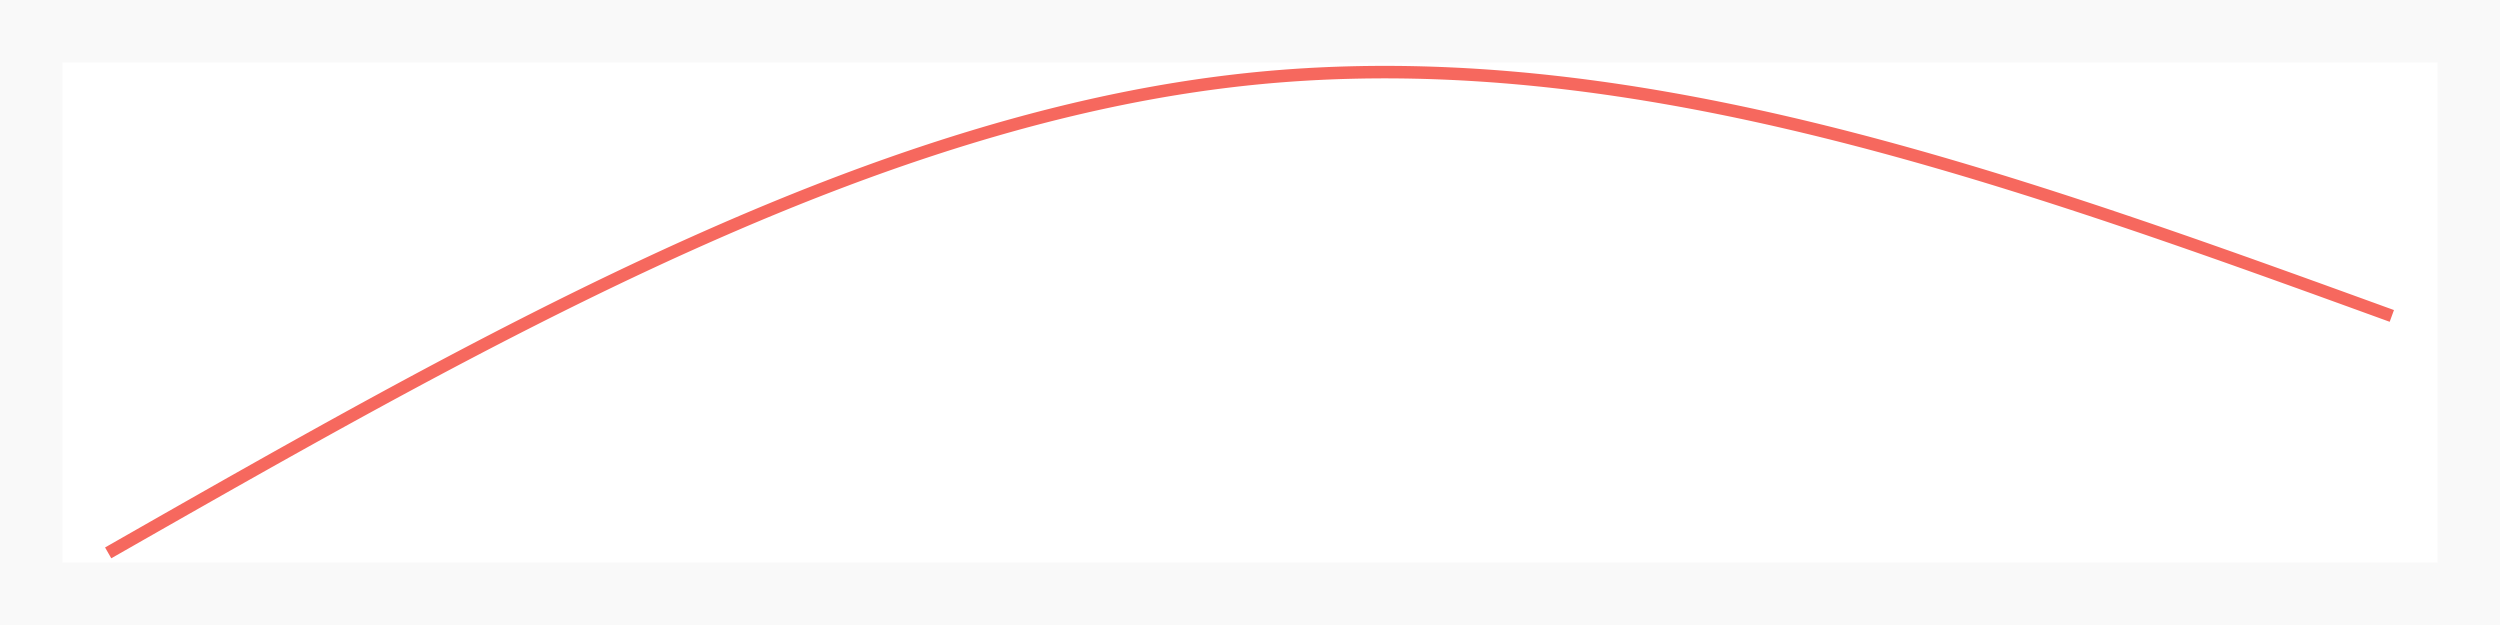 <?xml version='1.0' encoding='utf-8'?>
<svg xmlns="http://www.w3.org/2000/svg" id="chart-d32fb953-13ee-412a-abf7-e26a1b7240d1" class="pygal-chart pygal-sparkline" viewBox="0 0 200 50" width="200" height="50"><!--Generated with pygal 3.0.0 (etree) ©Kozea 2012-2016 on 2023-11-16--><!--http://pygal.org--><!--http://github.com/Kozea/pygal--><defs><style type="text/css">#chart-d32fb953-13ee-412a-abf7-e26a1b7240d1{-webkit-user-select:none;-webkit-font-smoothing:antialiased;font-family:Consolas,"Liberation Mono",Menlo,Courier,monospace}#chart-d32fb953-13ee-412a-abf7-e26a1b7240d1 .title{font-family:Consolas,"Liberation Mono",Menlo,Courier,monospace;font-size:16px}#chart-d32fb953-13ee-412a-abf7-e26a1b7240d1 .legends .legend text{font-family:Consolas,"Liberation Mono",Menlo,Courier,monospace;font-size:14px}#chart-d32fb953-13ee-412a-abf7-e26a1b7240d1 .axis text{font-family:Consolas,"Liberation Mono",Menlo,Courier,monospace;font-size:10px}#chart-d32fb953-13ee-412a-abf7-e26a1b7240d1 .axis text.major{font-family:Consolas,"Liberation Mono",Menlo,Courier,monospace;font-size:10px}#chart-d32fb953-13ee-412a-abf7-e26a1b7240d1 .text-overlay text.value{font-family:Consolas,"Liberation Mono",Menlo,Courier,monospace;font-size:16px}#chart-d32fb953-13ee-412a-abf7-e26a1b7240d1 .text-overlay text.label{font-family:Consolas,"Liberation Mono",Menlo,Courier,monospace;font-size:10px}#chart-d32fb953-13ee-412a-abf7-e26a1b7240d1 .tooltip{font-family:Consolas,"Liberation Mono",Menlo,Courier,monospace;font-size:14px}#chart-d32fb953-13ee-412a-abf7-e26a1b7240d1 text.no_data{font-family:Consolas,"Liberation Mono",Menlo,Courier,monospace;font-size:64px}
#chart-d32fb953-13ee-412a-abf7-e26a1b7240d1{background-color:rgba(249,249,249,1)}#chart-d32fb953-13ee-412a-abf7-e26a1b7240d1 path,#chart-d32fb953-13ee-412a-abf7-e26a1b7240d1 line,#chart-d32fb953-13ee-412a-abf7-e26a1b7240d1 rect,#chart-d32fb953-13ee-412a-abf7-e26a1b7240d1 circle{-webkit-transition:150ms;-moz-transition:150ms;transition:150ms}#chart-d32fb953-13ee-412a-abf7-e26a1b7240d1 .graph &gt; .background{fill:rgba(249,249,249,1)}#chart-d32fb953-13ee-412a-abf7-e26a1b7240d1 .plot &gt; .background{fill:rgba(255,255,255,1)}#chart-d32fb953-13ee-412a-abf7-e26a1b7240d1 .graph{fill:rgba(0,0,0,.87)}#chart-d32fb953-13ee-412a-abf7-e26a1b7240d1 text.no_data{fill:rgba(0,0,0,1)}#chart-d32fb953-13ee-412a-abf7-e26a1b7240d1 .title{fill:rgba(0,0,0,1)}#chart-d32fb953-13ee-412a-abf7-e26a1b7240d1 .legends .legend text{fill:rgba(0,0,0,.87)}#chart-d32fb953-13ee-412a-abf7-e26a1b7240d1 .legends .legend:hover text{fill:rgba(0,0,0,1)}#chart-d32fb953-13ee-412a-abf7-e26a1b7240d1 .axis .line{stroke:rgba(0,0,0,1)}#chart-d32fb953-13ee-412a-abf7-e26a1b7240d1 .axis .guide.line{stroke:rgba(0,0,0,.54)}#chart-d32fb953-13ee-412a-abf7-e26a1b7240d1 .axis .major.line{stroke:rgba(0,0,0,.87)}#chart-d32fb953-13ee-412a-abf7-e26a1b7240d1 .axis text.major{fill:rgba(0,0,0,1)}#chart-d32fb953-13ee-412a-abf7-e26a1b7240d1 .axis.y .guides:hover .guide.line,#chart-d32fb953-13ee-412a-abf7-e26a1b7240d1 .line-graph .axis.x .guides:hover .guide.line,#chart-d32fb953-13ee-412a-abf7-e26a1b7240d1 .stackedline-graph .axis.x .guides:hover .guide.line,#chart-d32fb953-13ee-412a-abf7-e26a1b7240d1 .xy-graph .axis.x .guides:hover .guide.line{stroke:rgba(0,0,0,1)}#chart-d32fb953-13ee-412a-abf7-e26a1b7240d1 .axis .guides:hover text{fill:rgba(0,0,0,1)}#chart-d32fb953-13ee-412a-abf7-e26a1b7240d1 .reactive{fill-opacity:.7;stroke-opacity:.8;stroke-width:1}#chart-d32fb953-13ee-412a-abf7-e26a1b7240d1 .ci{stroke:rgba(0,0,0,.87)}#chart-d32fb953-13ee-412a-abf7-e26a1b7240d1 .reactive.active,#chart-d32fb953-13ee-412a-abf7-e26a1b7240d1 .active .reactive{fill-opacity:.8;stroke-opacity:.9;stroke-width:4}#chart-d32fb953-13ee-412a-abf7-e26a1b7240d1 .ci .reactive.active{stroke-width:1.5}#chart-d32fb953-13ee-412a-abf7-e26a1b7240d1 .series text{fill:rgba(0,0,0,1)}#chart-d32fb953-13ee-412a-abf7-e26a1b7240d1 .tooltip rect{fill:rgba(255,255,255,1);stroke:rgba(0,0,0,1);-webkit-transition:opacity 150ms;-moz-transition:opacity 150ms;transition:opacity 150ms}#chart-d32fb953-13ee-412a-abf7-e26a1b7240d1 .tooltip .label{fill:rgba(0,0,0,.87)}#chart-d32fb953-13ee-412a-abf7-e26a1b7240d1 .tooltip .label{fill:rgba(0,0,0,.87)}#chart-d32fb953-13ee-412a-abf7-e26a1b7240d1 .tooltip .legend{font-size:.8em;fill:rgba(0,0,0,.54)}#chart-d32fb953-13ee-412a-abf7-e26a1b7240d1 .tooltip .x_label{font-size:.6em;fill:rgba(0,0,0,1)}#chart-d32fb953-13ee-412a-abf7-e26a1b7240d1 .tooltip .xlink{font-size:.5em;text-decoration:underline}#chart-d32fb953-13ee-412a-abf7-e26a1b7240d1 .tooltip .value{font-size:1.5em}#chart-d32fb953-13ee-412a-abf7-e26a1b7240d1 .bound{font-size:.5em}#chart-d32fb953-13ee-412a-abf7-e26a1b7240d1 .max-value{font-size:.75em;fill:rgba(0,0,0,.54)}#chart-d32fb953-13ee-412a-abf7-e26a1b7240d1 .map-element{fill:rgba(255,255,255,1);stroke:rgba(0,0,0,.54) !important}#chart-d32fb953-13ee-412a-abf7-e26a1b7240d1 .map-element .reactive{fill-opacity:inherit;stroke-opacity:inherit}#chart-d32fb953-13ee-412a-abf7-e26a1b7240d1 .color-0,#chart-d32fb953-13ee-412a-abf7-e26a1b7240d1 .color-0 a:visited{stroke:#F44336;fill:#F44336}#chart-d32fb953-13ee-412a-abf7-e26a1b7240d1 .text-overlay .color-0 text{fill:black}
#chart-d32fb953-13ee-412a-abf7-e26a1b7240d1 text.no_data{text-anchor:middle}#chart-d32fb953-13ee-412a-abf7-e26a1b7240d1 .guide.line{fill:none}#chart-d32fb953-13ee-412a-abf7-e26a1b7240d1 .centered{text-anchor:middle}#chart-d32fb953-13ee-412a-abf7-e26a1b7240d1 .title{text-anchor:middle}#chart-d32fb953-13ee-412a-abf7-e26a1b7240d1 .legends .legend text{fill-opacity:1}#chart-d32fb953-13ee-412a-abf7-e26a1b7240d1 .axis.x text{text-anchor:middle}#chart-d32fb953-13ee-412a-abf7-e26a1b7240d1 .axis.x:not(.web) text[transform]{text-anchor:start}#chart-d32fb953-13ee-412a-abf7-e26a1b7240d1 .axis.x:not(.web) text[transform].backwards{text-anchor:end}#chart-d32fb953-13ee-412a-abf7-e26a1b7240d1 .axis.y text{text-anchor:end}#chart-d32fb953-13ee-412a-abf7-e26a1b7240d1 .axis.y text[transform].backwards{text-anchor:start}#chart-d32fb953-13ee-412a-abf7-e26a1b7240d1 .axis.y2 text{text-anchor:start}#chart-d32fb953-13ee-412a-abf7-e26a1b7240d1 .axis.y2 text[transform].backwards{text-anchor:end}#chart-d32fb953-13ee-412a-abf7-e26a1b7240d1 .axis .guide.line{stroke-dasharray:4,4;stroke:black}#chart-d32fb953-13ee-412a-abf7-e26a1b7240d1 .axis .major.guide.line{stroke-dasharray:6,6;stroke:black}#chart-d32fb953-13ee-412a-abf7-e26a1b7240d1 .horizontal .axis.y .guide.line,#chart-d32fb953-13ee-412a-abf7-e26a1b7240d1 .horizontal .axis.y2 .guide.line,#chart-d32fb953-13ee-412a-abf7-e26a1b7240d1 .vertical .axis.x .guide.line{opacity:0}#chart-d32fb953-13ee-412a-abf7-e26a1b7240d1 .horizontal .axis.always_show .guide.line,#chart-d32fb953-13ee-412a-abf7-e26a1b7240d1 .vertical .axis.always_show .guide.line{opacity:1 !important}#chart-d32fb953-13ee-412a-abf7-e26a1b7240d1 .axis.y .guides:hover .guide.line,#chart-d32fb953-13ee-412a-abf7-e26a1b7240d1 .axis.y2 .guides:hover .guide.line,#chart-d32fb953-13ee-412a-abf7-e26a1b7240d1 .axis.x .guides:hover .guide.line{opacity:1}#chart-d32fb953-13ee-412a-abf7-e26a1b7240d1 .axis .guides:hover text{opacity:1}#chart-d32fb953-13ee-412a-abf7-e26a1b7240d1 .nofill{fill:none}#chart-d32fb953-13ee-412a-abf7-e26a1b7240d1 .subtle-fill{fill-opacity:.2}#chart-d32fb953-13ee-412a-abf7-e26a1b7240d1 .dot{stroke-width:1px;fill-opacity:1;stroke-opacity:1}#chart-d32fb953-13ee-412a-abf7-e26a1b7240d1 .dot.active{stroke-width:5px}#chart-d32fb953-13ee-412a-abf7-e26a1b7240d1 .dot.negative{fill:transparent}#chart-d32fb953-13ee-412a-abf7-e26a1b7240d1 text,#chart-d32fb953-13ee-412a-abf7-e26a1b7240d1 tspan{stroke:none !important}#chart-d32fb953-13ee-412a-abf7-e26a1b7240d1 .series text.active{opacity:1}#chart-d32fb953-13ee-412a-abf7-e26a1b7240d1 .tooltip rect{fill-opacity:.95;stroke-width:.5}#chart-d32fb953-13ee-412a-abf7-e26a1b7240d1 .tooltip text{fill-opacity:1}#chart-d32fb953-13ee-412a-abf7-e26a1b7240d1 .showable{visibility:hidden}#chart-d32fb953-13ee-412a-abf7-e26a1b7240d1 .showable.shown{visibility:visible}#chart-d32fb953-13ee-412a-abf7-e26a1b7240d1 .gauge-background{fill:rgba(229,229,229,1);stroke:none}#chart-d32fb953-13ee-412a-abf7-e26a1b7240d1 .bg-lines{stroke:rgba(249,249,249,1);stroke-width:2px}</style><script type="text/javascript">window.pygal = window.pygal || {};window.pygal.config = window.pygal.config || {};window.pygal.config['d32fb953-13ee-412a-abf7-e26a1b7240d1'] = {"allow_interruptions": false, "box_mode": "extremes", "classes": ["pygal-chart", "pygal-sparkline"], "css": ["file://style.css", "file://graph.css"], "defs": [], "disable_xml_declaration": false, "dots_size": 2.5, "dynamic_print_values": false, "explicit_size": true, "fill": false, "force_uri_protocol": "https", "formatter": null, "half_pie": false, "height": 50, "include_x_axis": false, "inner_radius": 0, "interpolate": "cubic", "interpolation_parameters": {}, "interpolation_precision": 250, "inverse_y_axis": false, "js": [], "legend_at_bottom": false, "legend_at_bottom_columns": null, "legend_box_size": 12, "logarithmic": false, "margin": 5, "margin_bottom": null, "margin_left": null, "margin_right": null, "margin_top": null, "max_scale": 2, "min_scale": 1, "missing_value_fill_truncation": "x", "no_data_text": "", "no_prefix": false, "order_min": null, "pretty_print": false, "print_labels": false, "print_values": false, "print_values_position": "center", "print_zeroes": true, "range": null, "rounded_bars": null, "secondary_range": null, "show_dots": false, "show_legend": false, "show_minor_x_labels": true, "show_minor_y_labels": true, "show_only_major_dots": false, "show_x_guides": false, "show_x_labels": false, "show_y_guides": true, "show_y_labels": false, "spacing": 0, "stack_from_top": false, "strict": false, "stroke": true, "stroke_style": null, "style": {"background": "rgba(249, 249, 249, 1)", "ci_colors": [], "colors": ["#F44336", "#3F51B5", "#009688", "#FFC107", "#FF5722", "#9C27B0", "#03A9F4", "#8BC34A", "#FF9800", "#E91E63", "#2196F3", "#4CAF50", "#FFEB3B", "#673AB7", "#00BCD4", "#CDDC39", "#9E9E9E", "#607D8B"], "dot_opacity": "1", "font_family": "Consolas, \"Liberation Mono\", Menlo, Courier, monospace", "foreground": "rgba(0, 0, 0, .87)", "foreground_strong": "rgba(0, 0, 0, 1)", "foreground_subtle": "rgba(0, 0, 0, .54)", "guide_stroke_color": "black", "guide_stroke_dasharray": "4,4", "label_font_family": "Consolas, \"Liberation Mono\", Menlo, Courier, monospace", "label_font_size": 10, "legend_font_family": "Consolas, \"Liberation Mono\", Menlo, Courier, monospace", "legend_font_size": 14, "major_guide_stroke_color": "black", "major_guide_stroke_dasharray": "6,6", "major_label_font_family": "Consolas, \"Liberation Mono\", Menlo, Courier, monospace", "major_label_font_size": 10, "no_data_font_family": "Consolas, \"Liberation Mono\", Menlo, Courier, monospace", "no_data_font_size": 64, "opacity": ".7", "opacity_hover": ".8", "plot_background": "rgba(255, 255, 255, 1)", "stroke_opacity": ".8", "stroke_opacity_hover": ".9", "stroke_width": "1", "stroke_width_hover": "4", "title_font_family": "Consolas, \"Liberation Mono\", Menlo, Courier, monospace", "title_font_size": 16, "tooltip_font_family": "Consolas, \"Liberation Mono\", Menlo, Courier, monospace", "tooltip_font_size": 14, "transition": "150ms", "value_background": "rgba(229, 229, 229, 1)", "value_colors": [], "value_font_family": "Consolas, \"Liberation Mono\", Menlo, Courier, monospace", "value_font_size": 16, "value_label_font_family": "Consolas, \"Liberation Mono\", Menlo, Courier, monospace", "value_label_font_size": 10}, "title": null, "tooltip_border_radius": 0, "tooltip_fancy_mode": true, "truncate_label": null, "truncate_legend": null, "width": 200, "x_label_rotation": 0, "x_labels": null, "x_labels_major": null, "x_labels_major_count": null, "x_labels_major_every": null, "x_title": null, "xrange": null, "y_label_rotation": 0, "y_labels": null, "y_labels_major": null, "y_labels_major_count": null, "y_labels_major_every": null, "y_title": null, "zero": 0, "legends": [""]}</script></defs><title>Pygal</title><g class="graph line-graph vertical"><rect x="0" y="0" width="200" height="50" class="background" /><g transform="translate(5, 5)" class="plot"><rect x="0" y="0" width="190" height="40" class="background" /><g class="series serie-0 color-0"><path d="M3.654 39.231 L4.019 39.022 4.385 38.814 4.75 38.605 5.115 38.397 5.481 38.188 5.846 37.98 6.212 37.771 6.577 37.563 6.942 37.355 7.308 37.146 7.673 36.938 8.038 36.73 8.404 36.522 8.769 36.314 9.135 36.106 9.5 35.898 9.865 35.69 10.231 35.483 10.596 35.275 10.962 35.068 11.327 34.86 11.692 34.653 12.058 34.446 12.423 34.239 12.788 34.032 13.154 33.825 13.519 33.618 13.885 33.412 14.25 33.206 14.615 33 14.981 32.794 15.346 32.588 15.712 32.382 16.077 32.177 16.442 31.971 16.808 31.766 17.173 31.561 17.538 31.357 17.904 31.152 18.269 30.948 18.635 30.744 19 30.54 19.365 30.337 19.731 30.133 20.096 29.93 20.462 29.727 20.827 29.525 21.192 29.322 21.558 29.12 21.923 28.918 22.288 28.717 22.654 28.515 23.019 28.314 23.385 28.114 23.75 27.913 24.115 27.713 24.481 27.513 24.846 27.314 25.212 27.115 25.577 26.916 25.942 26.717 26.308 26.519 26.673 26.321 27.038 26.124 27.404 25.926 27.769 25.73 28.135 25.533 28.5 25.337 28.865 25.141 29.231 24.946 29.596 24.751 29.962 24.557 30.327 24.362 30.692 24.169 31.058 23.975 31.423 23.782 31.788 23.59 32.154 23.398 32.519 23.206 32.885 23.015 33.25 22.824 33.615 22.633 33.981 22.443 34.346 22.254 34.712 22.065 35.077 21.876 35.442 21.688 35.808 21.501 36.173 21.313 36.538 21.127 36.904 20.941 37.269 20.755 37.635 20.57 38 20.385 38.365 20.201 38.731 20.017 39.096 19.834 39.462 19.652 39.827 19.47 40.192 19.288 40.558 19.107 40.923 18.927 41.288 18.747 41.654 18.568 42.019 18.389 42.385 18.211 42.75 18.033 43.115 17.856 43.481 17.68 43.846 17.504 44.212 17.329 44.577 17.154 44.942 16.98 45.308 16.807 45.673 16.634 46.038 16.462 46.404 16.291 46.769 16.12 47.135 15.95 47.5 15.78 47.865 15.611 48.231 15.443 48.596 15.275 48.962 15.108 49.327 14.942 49.692 14.777 50.058 14.612 50.423 14.448 50.788 14.284 51.154 14.122 51.519 13.96 51.885 13.798 52.25 13.638 52.615 13.478 52.981 13.319 53.346 13.16 53.712 13.003 54.077 12.846 54.442 12.689 54.808 12.534 55.173 12.379 55.538 12.226 55.904 12.072 56.269 11.92 56.635 11.769 57 11.618 57.365 11.468 57.731 11.319 58.096 11.17 58.462 11.023 58.827 10.876 59.192 10.73 59.558 10.585 59.923 10.441 60.288 10.298 60.654 10.155 61.019 10.014 61.385 9.873 61.75 9.733 62.115 9.594 62.481 9.456 62.846 9.318 63.212 9.182 63.577 9.046 63.942 8.912 64.308 8.778 64.673 8.645 65.038 8.513 65.404 8.382 65.769 8.252 66.135 8.123 66.5 7.994 66.865 7.867 67.231 7.741 67.596 7.615 67.962 7.491 68.327 7.367 68.692 7.245 69.058 7.123 69.423 7.003 69.788 6.883 70.154 6.765 70.519 6.647 70.885 6.53 71.25 6.415 71.615 6.3 71.981 6.187 72.346 6.074 72.712 5.963 73.077 5.852 73.442 5.743 73.808 5.634 74.173 5.527 74.538 5.421 74.904 5.315 75.269 5.211 75.635 5.108 76 5.006 76.365 4.905 76.731 4.805 77.096 4.706 77.462 4.609 77.827 4.512 78.192 4.417 78.558 4.322 78.923 4.229 79.288 4.137 79.654 4.046 80.019 3.956 80.385 3.867 80.75 3.78 81.115 3.693 81.481 3.608 81.846 3.524 82.212 3.441 82.577 3.359 82.942 3.279 83.308 3.199 83.673 3.121 84.038 3.044 84.404 2.968 84.769 2.894 85.135 2.82 85.5 2.748 85.865 2.677 86.231 2.607 86.596 2.539 86.962 2.472 87.327 2.406 87.692 2.341 88.058 2.277 88.423 2.215 88.788 2.154 89.154 2.095 89.519 2.036 89.885 1.979 90.25 1.923 90.615 1.869 90.981 1.815 91.346 1.763 91.712 1.713 92.077 1.664 92.442 1.616 92.808 1.569 93.173 1.524 93.538 1.48 93.904 1.437 94.269 1.396 94.635 1.356 95 1.317 95.365 1.28 95.731 1.244 96.096 1.209 96.462 1.176 96.827 1.144 97.192 1.114 97.558 1.085 97.923 1.057 98.288 1.03 98.654 1.005 99.019 0.981 99.385 0.959 99.75 0.937 100.115 0.917 100.481 0.899 100.846 0.881 101.212 0.865 101.577 0.85 101.942 0.837 102.308 0.824 102.673 0.813 103.038 0.804 103.404 0.795 103.769 0.788 104.135 0.781 104.5 0.777 104.865 0.773 105.231 0.77 105.596 0.769 105.962 0.769 106.327 0.77 106.692 0.773 107.058 0.776 107.423 0.781 107.788 0.787 108.154 0.794 108.519 0.802 108.885 0.812 109.25 0.822 109.615 0.834 109.981 0.847 110.346 0.861 110.712 0.876 111.077 0.893 111.442 0.91 111.808 0.928 112.173 0.948 112.538 0.969 112.904 0.991 113.269 1.014 113.635 1.038 114 1.063 114.365 1.089 114.731 1.116 115.096 1.145 115.462 1.174 115.827 1.205 116.192 1.236 116.558 1.269 116.923 1.302 117.288 1.337 117.654 1.373 118.019 1.41 118.385 1.447 118.75 1.486 119.115 1.526 119.481 1.567 119.846 1.608 120.212 1.651 120.577 1.695 120.942 1.74 121.308 1.785 121.673 1.832 122.038 1.88 122.404 1.928 122.769 1.978 123.135 2.028 123.5 2.08 123.865 2.132 124.231 2.186 124.596 2.24 124.962 2.295 125.327 2.351 125.692 2.408 126.058 2.466 126.423 2.525 126.788 2.585 127.154 2.645 127.519 2.707 127.885 2.769 128.25 2.833 128.615 2.897 128.981 2.962 129.346 3.027 129.712 3.094 130.077 3.162 130.442 3.23 130.808 3.299 131.173 3.369 131.538 3.44 131.904 3.512 132.269 3.584 132.635 3.658 133 3.732 133.365 3.807 133.731 3.882 134.096 3.959 134.462 4.036 134.827 4.114 135.192 4.193 135.558 4.273 135.923 4.353 136.288 4.434 136.654 4.516 137.019 4.598 137.385 4.682 137.75 4.766 138.115 4.851 138.481 4.936 138.846 5.022 139.212 5.109 139.577 5.197 139.942 5.285 140.308 5.374 140.673 5.464 141.038 5.554 141.404 5.645 141.769 5.737 142.135 5.829 142.5 5.922 142.865 6.016 143.231 6.111 143.596 6.206 143.962 6.301 144.327 6.397 144.692 6.494 145.058 6.592 145.423 6.69 145.788 6.789 146.154 6.888 146.519 6.988 146.885 7.089 147.25 7.19 147.615 7.292 147.981 7.394 148.346 7.497 148.712 7.6 149.077 7.704 149.442 7.809 149.808 7.914 150.173 8.02 150.538 8.126 150.904 8.233 151.269 8.34 151.635 8.448 152 8.556 152.365 8.665 152.731 8.774 153.096 8.884 153.462 8.994 153.827 9.105 154.192 9.217 154.558 9.328 154.923 9.441 155.288 9.553 155.654 9.667 156.019 9.78 156.385 9.894 156.75 10.009 157.115 10.124 157.481 10.239 157.846 10.355 158.212 10.472 158.577 10.588 158.942 10.705 159.308 10.823 159.673 10.941 160.038 11.059 160.404 11.178 160.769 11.297 161.135 11.417 161.5 11.537 161.865 11.657 162.231 11.777 162.596 11.898 162.962 12.02 163.327 12.141 163.692 12.263 164.058 12.386 164.423 12.509 164.788 12.632 165.154 12.755 165.519 12.879 165.885 13.003 166.25 13.127 166.615 13.251 166.981 13.376 167.346 13.502 167.712 13.627 168.077 13.753 168.442 13.879 168.808 14.005 169.173 14.132 169.538 14.258 169.904 14.385 170.269 14.513 170.635 14.64 171 14.768 171.365 14.896 171.731 15.024 172.096 15.153 172.462 15.281 172.827 15.41 173.192 15.539 173.558 15.668 173.923 15.798 174.288 15.928 174.654 16.057 175.019 16.187 175.385 16.318 175.75 16.448 176.115 16.578 176.481 16.709 176.846 16.84 177.212 16.971 177.577 17.102 177.942 17.233 178.308 17.364 178.673 17.496 179.038 17.627 179.404 17.759 179.769 17.891 180.135 18.022 180.5 18.154 180.865 18.286 181.231 18.419 181.596 18.551 181.962 18.683 182.327 18.815 182.692 18.948 183.058 19.08 183.423 19.213 183.788 19.345 184.154 19.478 184.519 19.611 184.885 19.743 185.25 19.876 185.615 20.009 185.981 20.141 186.346 20.274" class="line reactive nofill" /></g></g><g class="titles" /><g transform="translate(5, 5)" class="plot overlay"><g class="series serie-0 color-0" /></g><g transform="translate(5, 5)" class="plot text-overlay"><g class="series serie-0 color-0" /></g><g transform="translate(5, 5)" class="plot tooltip-overlay"><g transform="translate(0 0)" style="opacity: 0" class="tooltip"><rect rx="0" ry="0" width="0" height="0" class="tooltip-box" /><g class="text" /></g></g></g></svg>